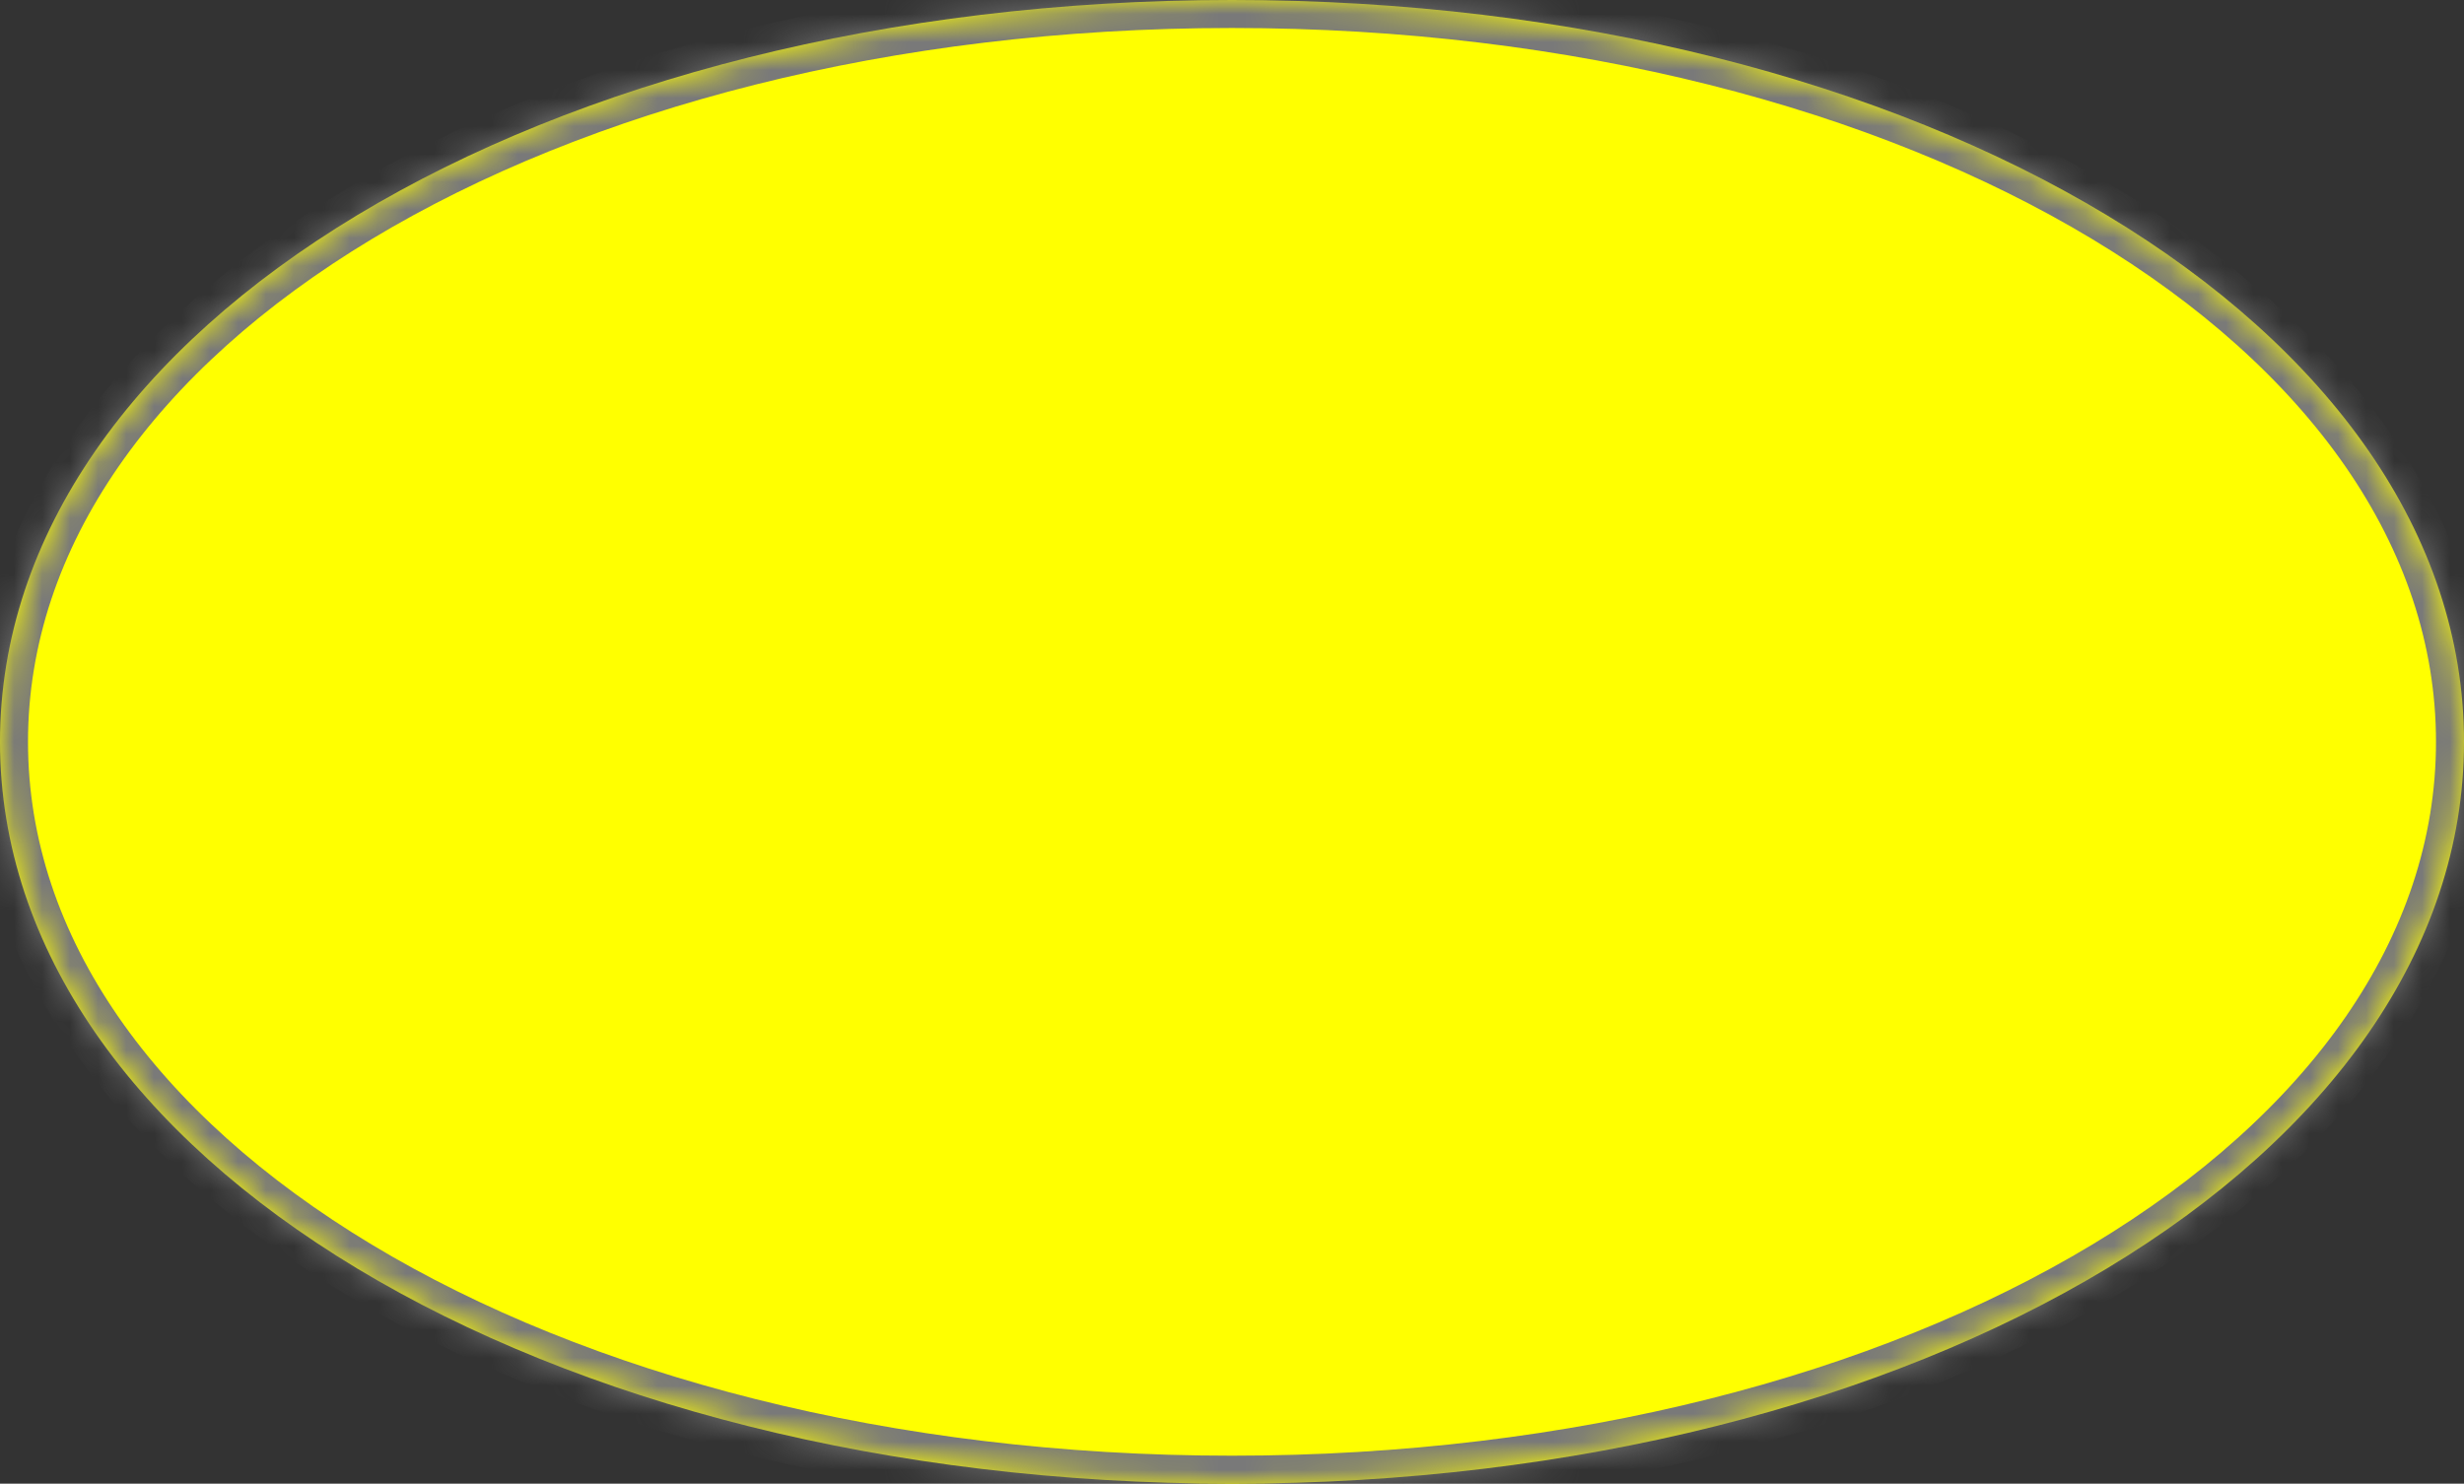 ﻿<?xml version="1.0" encoding="utf-8"?>
<svg version="1.1" xmlns:xlink="http://www.w3.org/1999/xlink" width="88px" height="53px" xmlns="http://www.w3.org/2000/svg">
  <rect width="100%" height="100%" fill="#333333" stroke="none"/>
  <defs>
    <mask fill="white" id="clip58">
      <path d="M 88 26.5  C 88 11.66  68.64 0  44 0  C 19.36 0  0 11.66  0 26.5  C 0 41.34  19.36 53  44 53  C 68.64 53  88 41.34  88 26.5  Z " fill-rule="evenodd" />
    </mask>
  </defs>
  <g transform="matrix(1 0 0 1 -1656 -187 )">
    <path d="M 88 26.5  C 88 11.66  68.64 0  44 0  C 19.36 0  0 11.66  0 26.5  C 0 41.34  19.36 53  44 53  C 68.64 53  88 41.34  88 26.5  Z " fill-rule="nonzero" fill="#ffff00" stroke="none" transform="matrix(1 0 0 1 1656 187 )" />
    <path d="M 88 26.5  C 88 11.66  68.64 0  44 0  C 19.36 0  0 11.66  0 26.5  C 0 41.34  19.36 53  44 53  C 68.64 53  88 41.34  88 26.5  Z " stroke-width="2" stroke="#797979" fill="none" transform="matrix(1 0 0 1 1656 187 )" mask="url(#clip58)" />
  </g>
</svg>